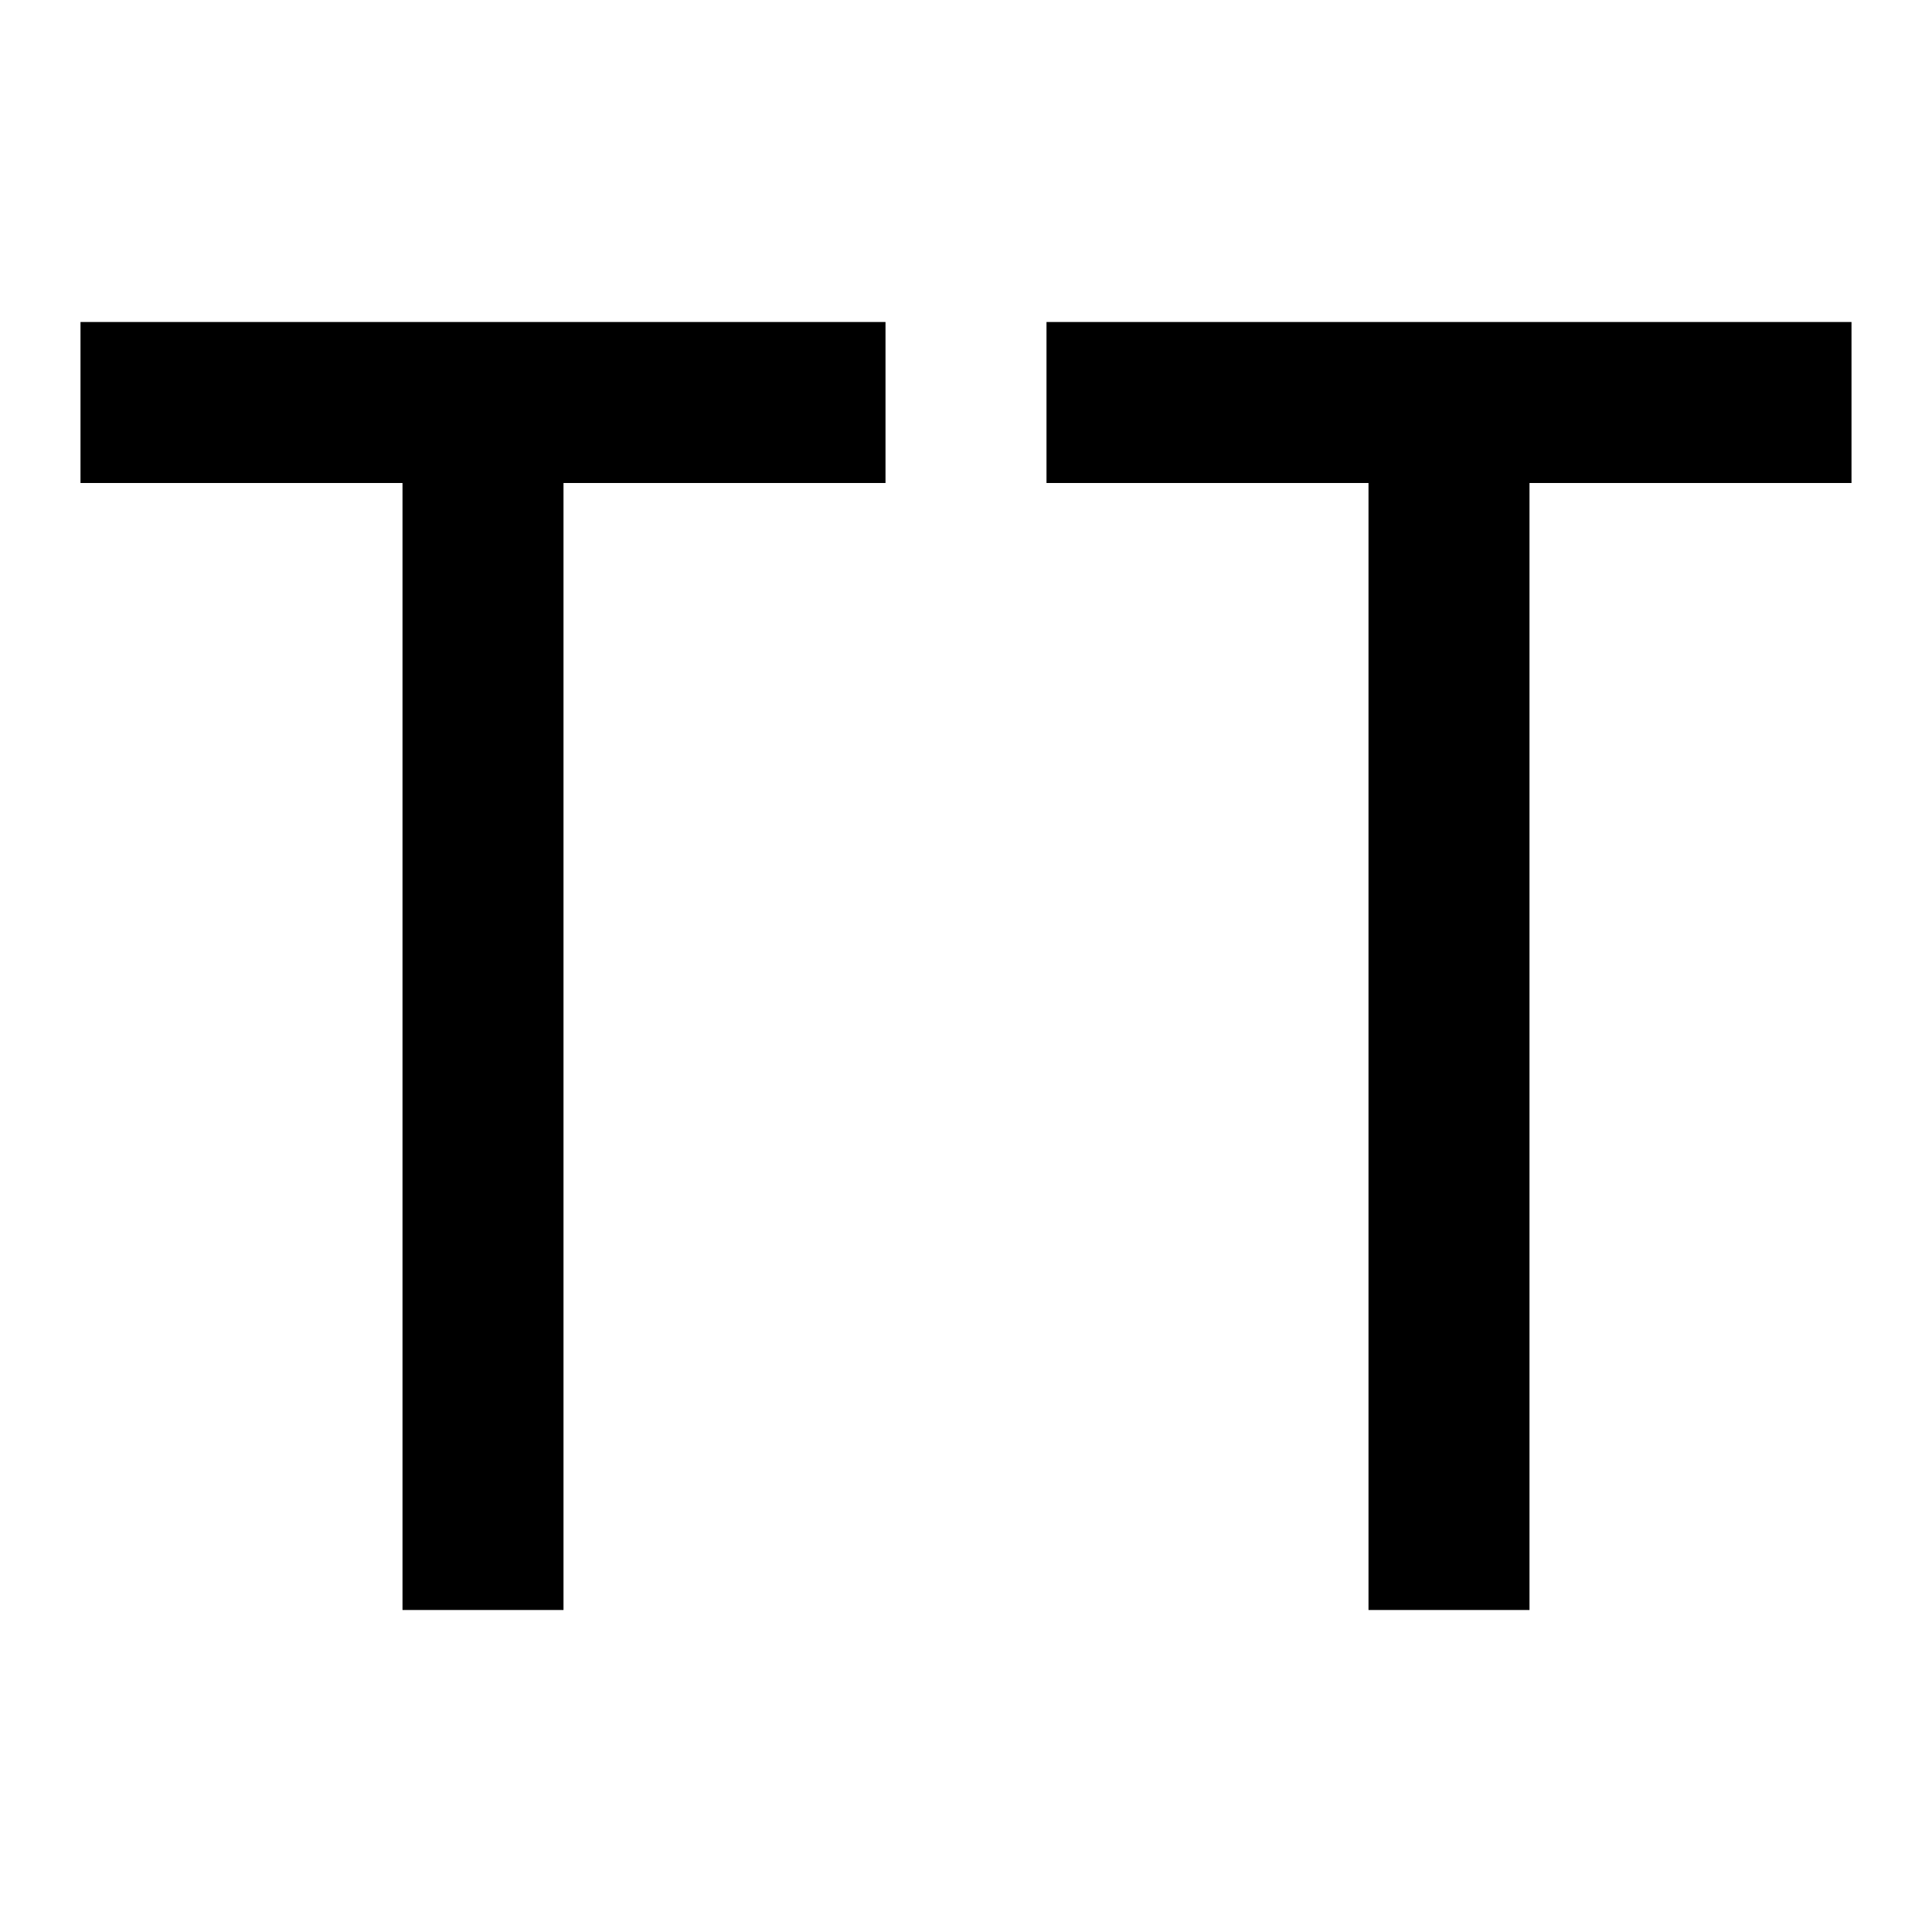 <?xml version="1.0"?>
<svg xmlns="http://www.w3.org/2000/svg" viewBox="0 0 24 24">
    <path d="M 1 4 L 1 6 L 5 6 L 5 20 L 7 20 L 7 6 L 11 6 L 11 4 L 1 4 z M 13 4 L 13 6 L 17 6 L 17 20 L 19 20 L 19 6 L 23 6 L 23 4 L 13 4 z"/>
</svg>
